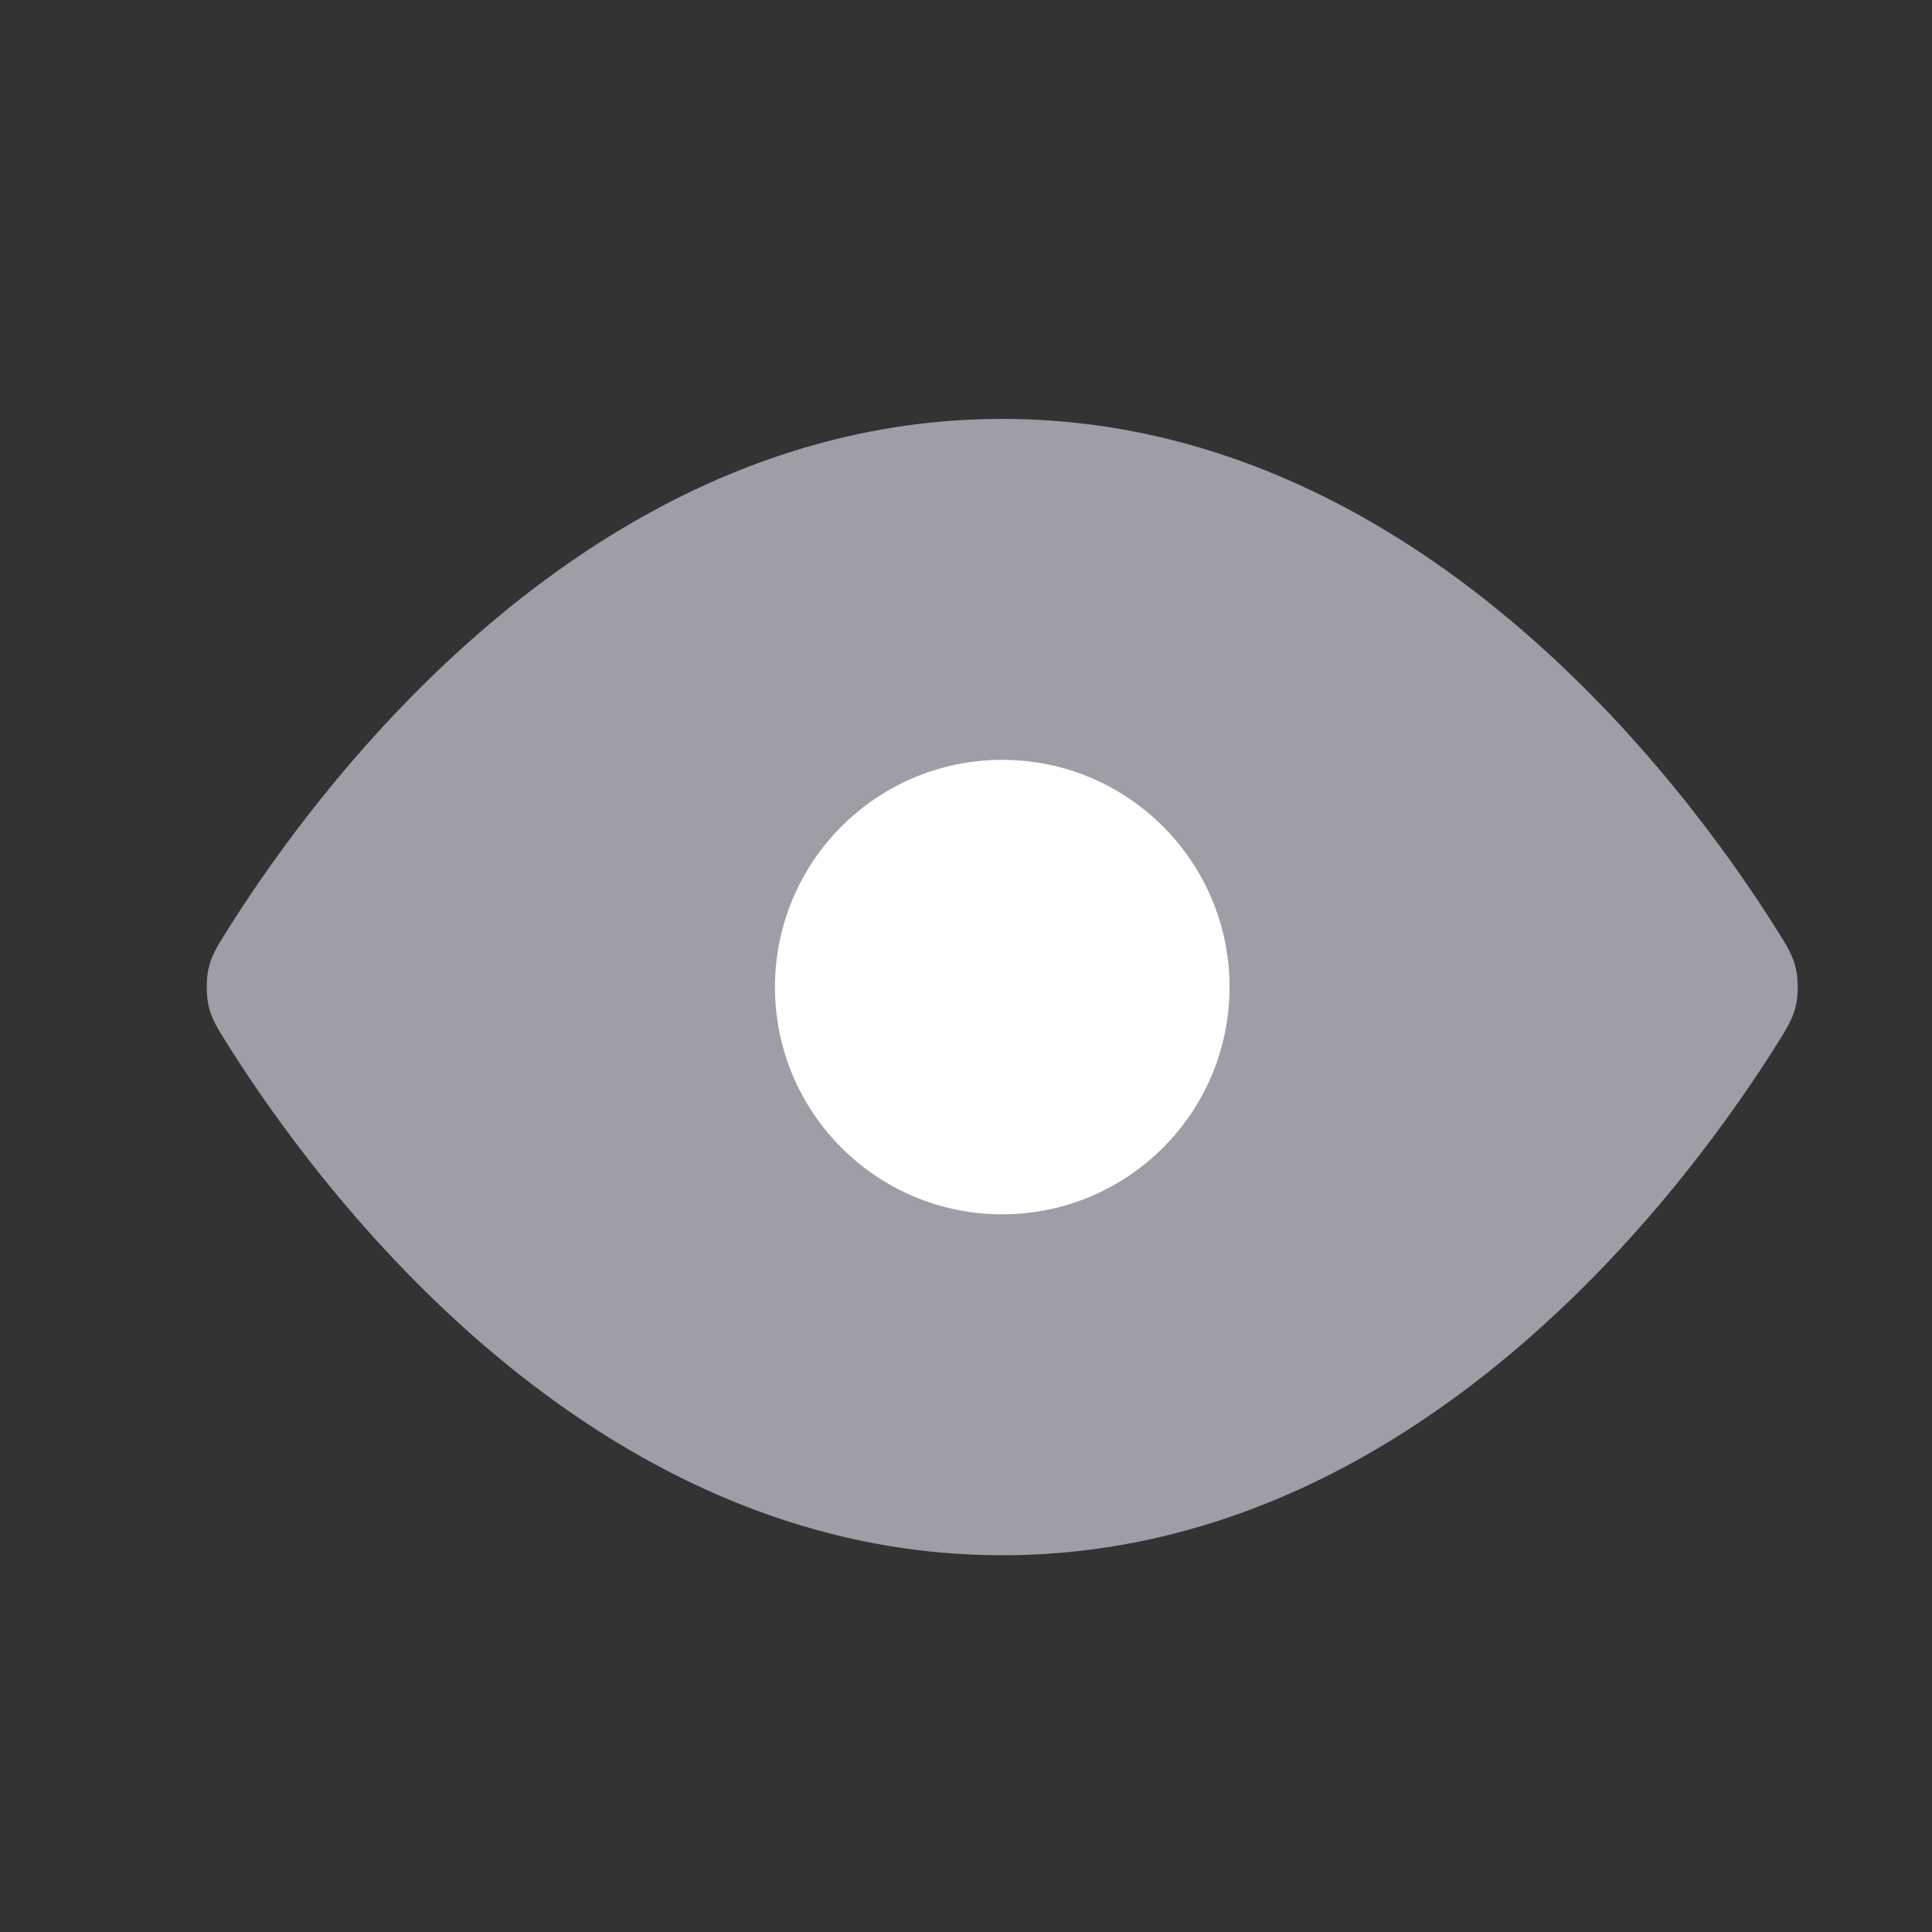 <?xml version="1.0" encoding="UTF-8" standalone="no"?><svg width='17' height='17' viewBox='0 0 17 17' fill='none' xmlns='http://www.w3.org/2000/svg'>
<rect x="0" y="0" width="17" height="17" fill="#333333" stroke="none"/>
<path d='M8.819 3.686C5.189 3.686 2.807 6.903 2.006 8.176C1.909 8.33 1.861 8.407 1.834 8.526C1.814 8.615 1.814 8.756 1.834 8.845C1.861 8.964 1.909 9.041 2.006 9.195C2.807 10.468 5.189 13.685 8.819 13.685C12.449 13.685 14.831 10.468 15.631 9.195C15.728 9.041 15.776 8.964 15.803 8.845C15.824 8.756 15.824 8.615 15.803 8.526C15.776 8.407 15.728 8.33 15.631 8.176C14.831 6.903 12.449 3.686 8.819 3.686Z' fill='#9E9EA7'/>
<path d='M8.819 10.685C9.923 10.685 10.819 9.79 10.819 8.686C10.819 7.581 9.923 6.686 8.819 6.686C7.714 6.686 6.819 7.581 6.819 8.686C6.819 9.79 7.714 10.685 8.819 10.685Z' fill='white'/>
</svg>
